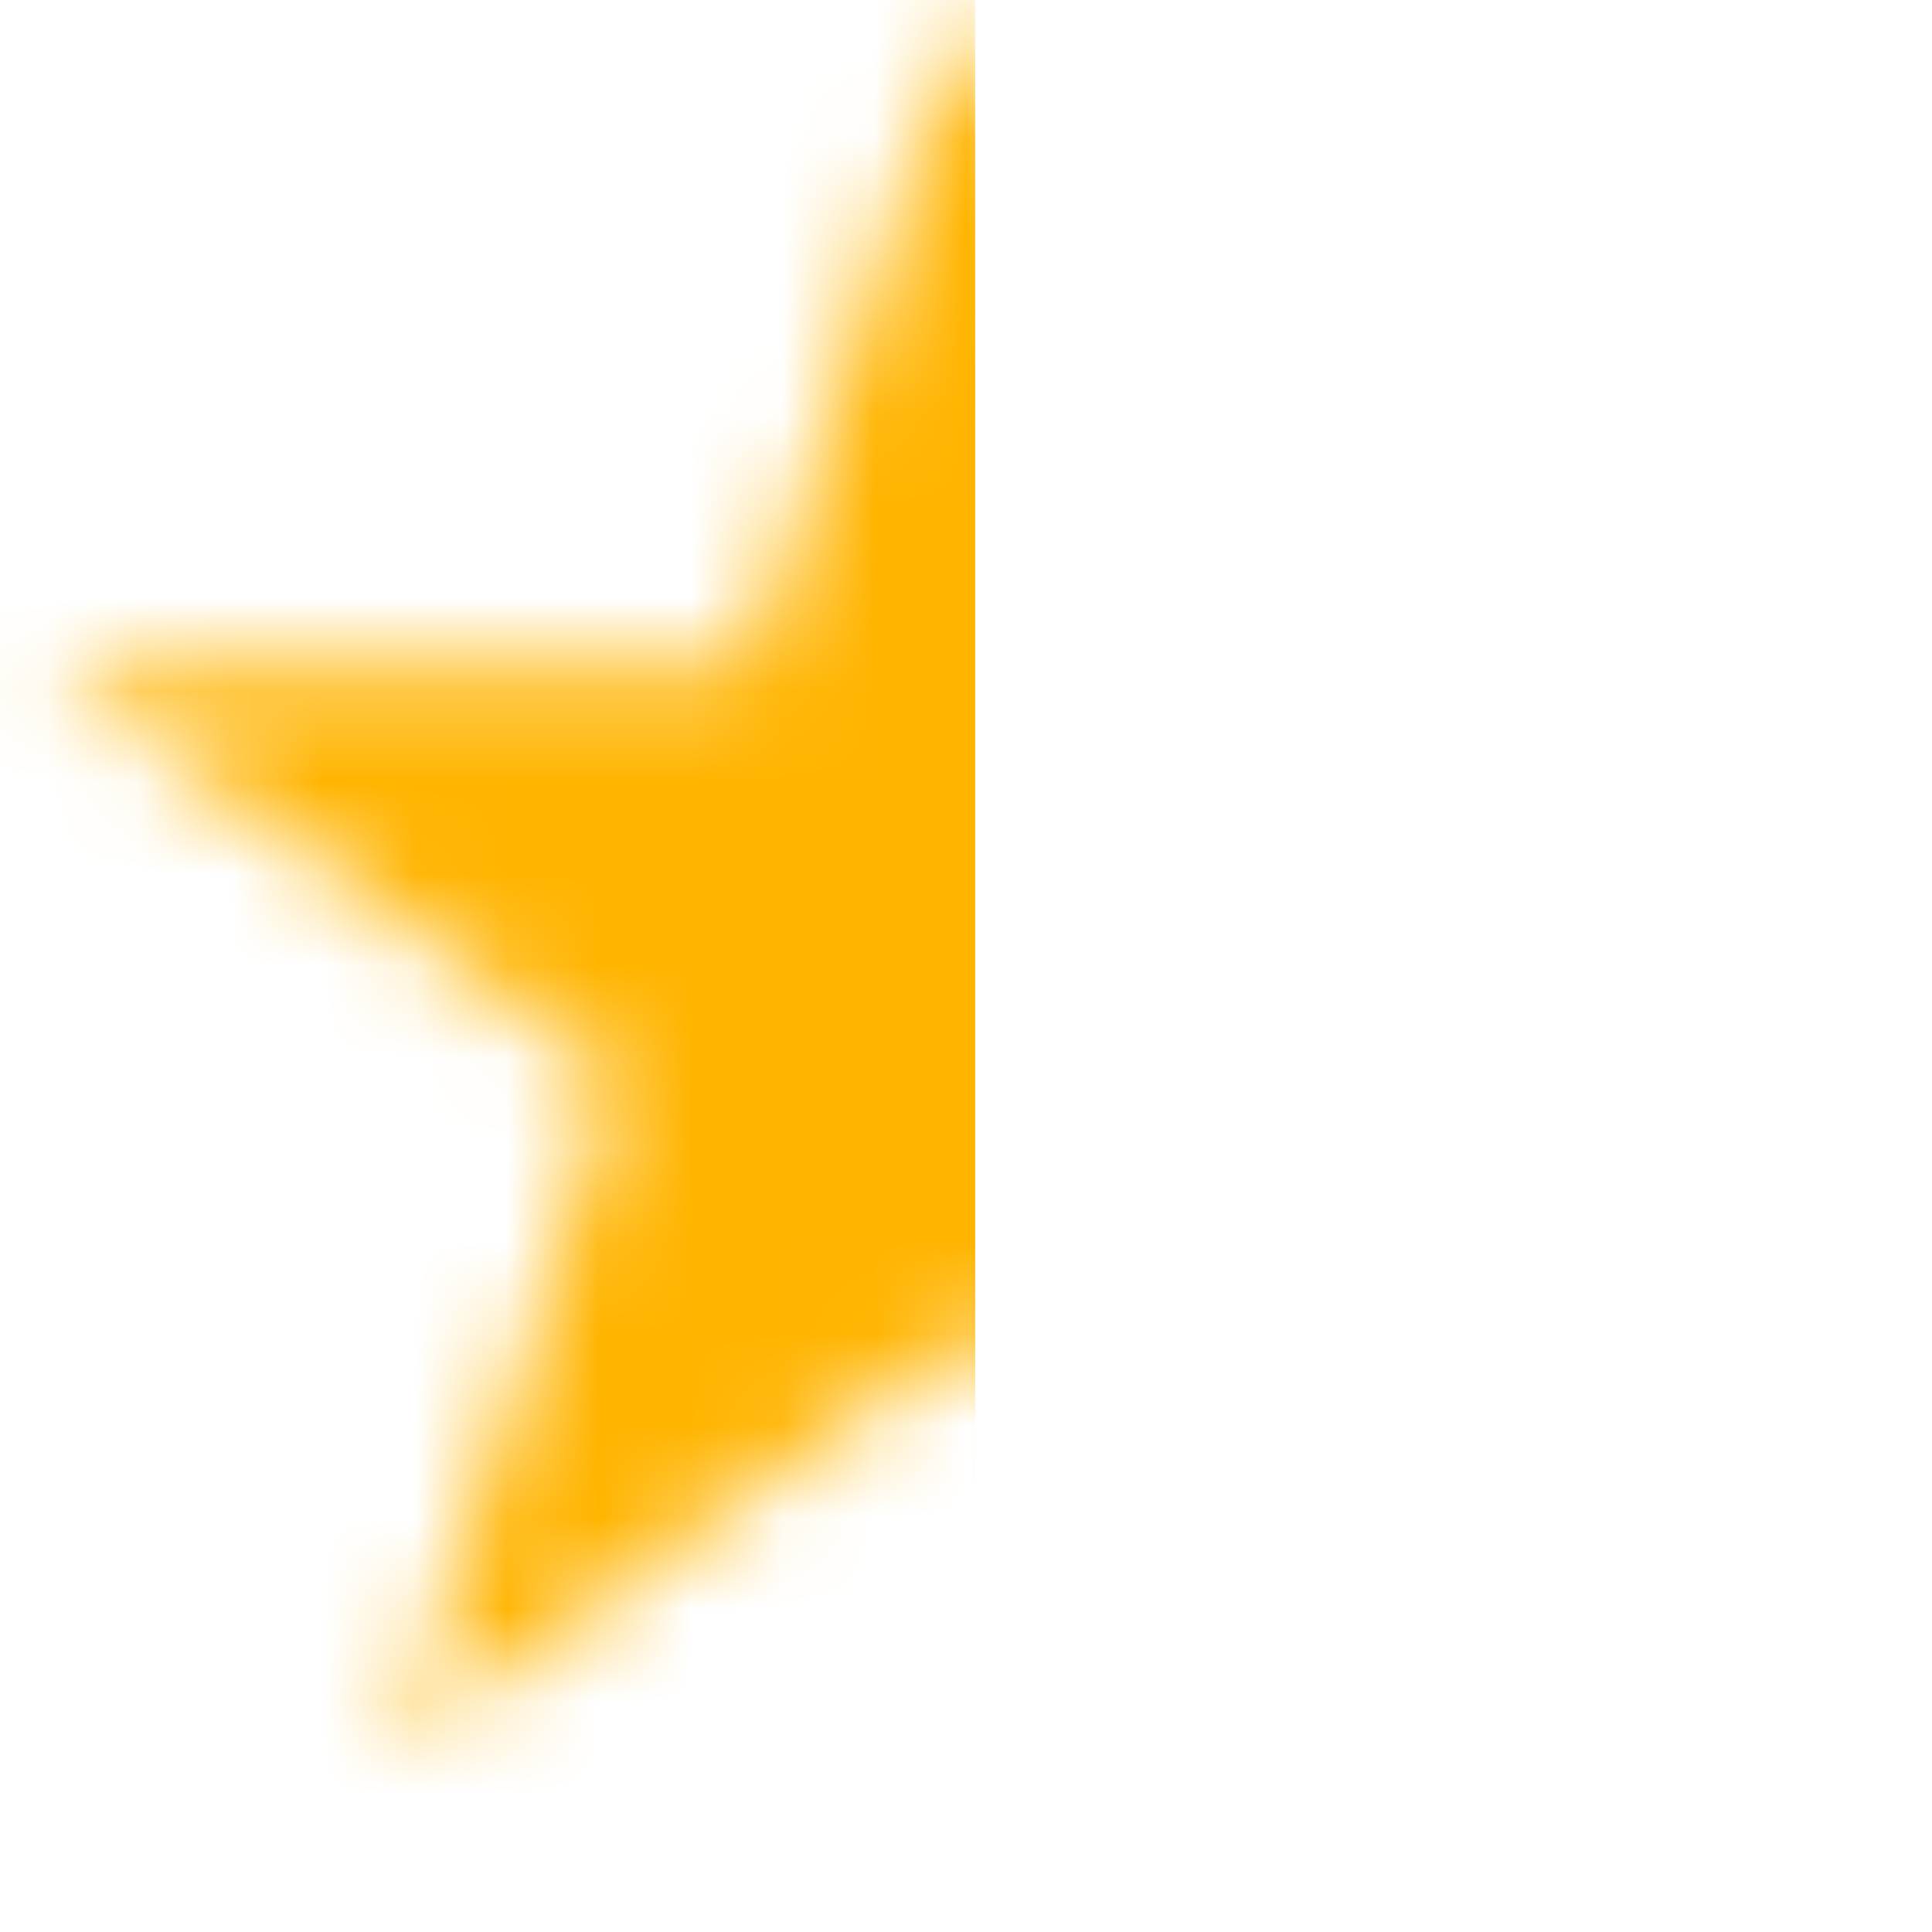 <svg width="21" height="21" viewBox="0 0 21 21" fill="none" xmlns="http://www.w3.org/2000/svg">
<mask id="mask0_378_30" style="mask-type:alpha" maskUnits="userSpaceOnUse" x="0" y="0" width="21" height="19">
<path d="M10.5 0L12.857 7.255H20.486L14.314 11.739L16.672 18.995L10.5 14.511L4.328 18.995L6.686 11.739L0.514 7.255H8.143L10.5 0Z" fill="#FFB400"/>
</mask>
<g mask="url(#mask0_378_30)">
<rect y="-3" width="10.6" height="26" fill="#FFB400"/>
</g>
</svg>
